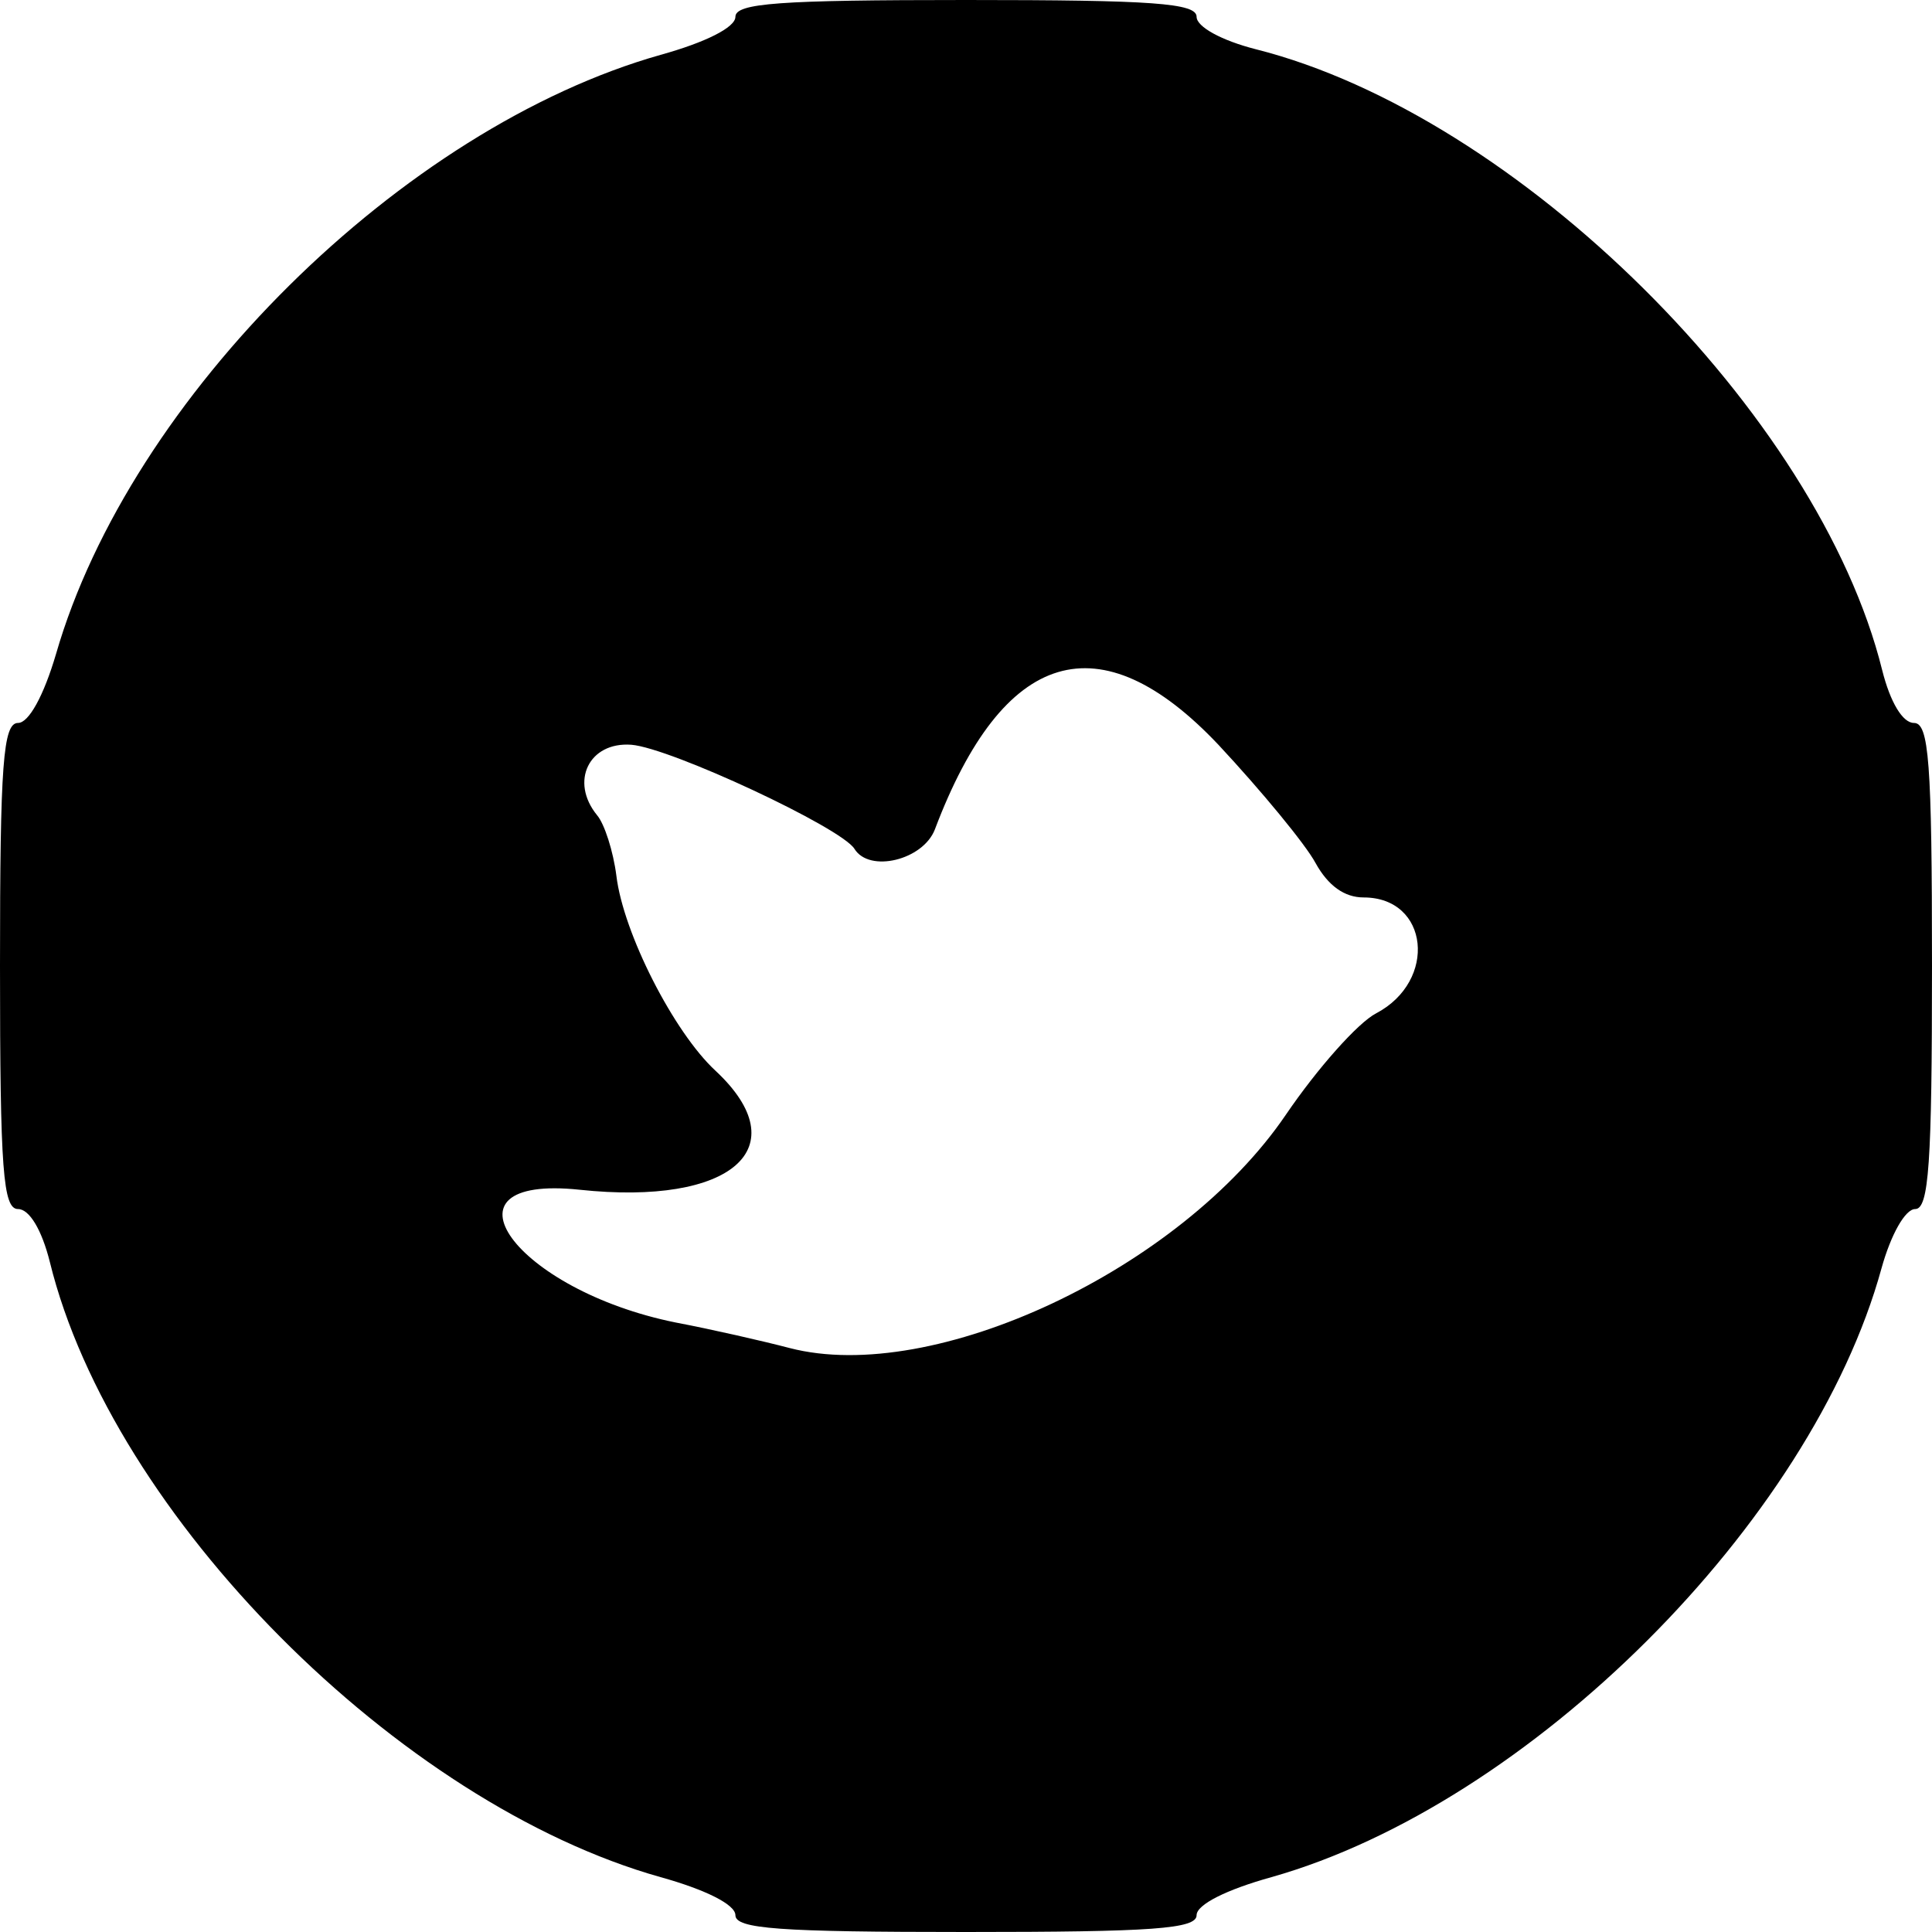 <svg version="1" xmlns="http://www.w3.org/2000/svg" width="206.667" height="206.667" viewBox="0 0 155 155"><path d="M59 1.35c0 .85-2.4 2.05-6 3.05-20.7 5.85-42.55 27.45-48.5 48.05-1 3.4-2.2 5.55-3.05 5.55C.25 58 0 61.25 0 77.5 0 93.95.25 97 1.45 97c.9 0 1.9 1.65 2.55 4.25 5 20.35 28 43.45 49 49.35 3.6 1 6 2.2 6 3.05 0 1.1 3.5 1.35 18.5 1.35s18.5-.25 18.5-1.35c0-.85 2.4-2.05 6-3.05 20.7-5.85 43.35-28.45 48.95-48.85.75-2.7 1.9-4.75 2.7-4.75 1.1 0 1.35-3.65 1.35-19.5 0-16.45-.25-19.5-1.45-19.5-.9 0-1.9-1.65-2.55-4.25-5.1-20.55-29.25-44.5-50.25-49.8C98 3.25 96 2.15 96 1.35 96 .25 92.5 0 77.5 0S59 .25 59 1.35zm38.75 58.4c3.45 3.7 7 8 7.8 9.5 1 1.8 2.3 2.75 3.85 2.75 5.25 0 5.95 6.7 1 9.3-1.45.75-4.7 4.4-7.25 8.15-8.45 12.4-28.25 21.7-39.8 18.7-2.1-.55-6.25-1.5-9.15-2.05-12.85-2.6-19.6-11.9-7.7-10.65 12.2 1.3 17.55-3.35 10.9-9.55-3.35-3.1-7.4-11.05-7.95-15.65-.25-1.95-.95-4.15-1.55-4.85-2.2-2.7-.65-5.9 2.75-5.65 3.15.25 16.85 6.65 17.9 8.35 1.2 1.95 5.5.9 6.45-1.55C80.5 52 88.25 49.7 97.75 59.75z"/></svg>